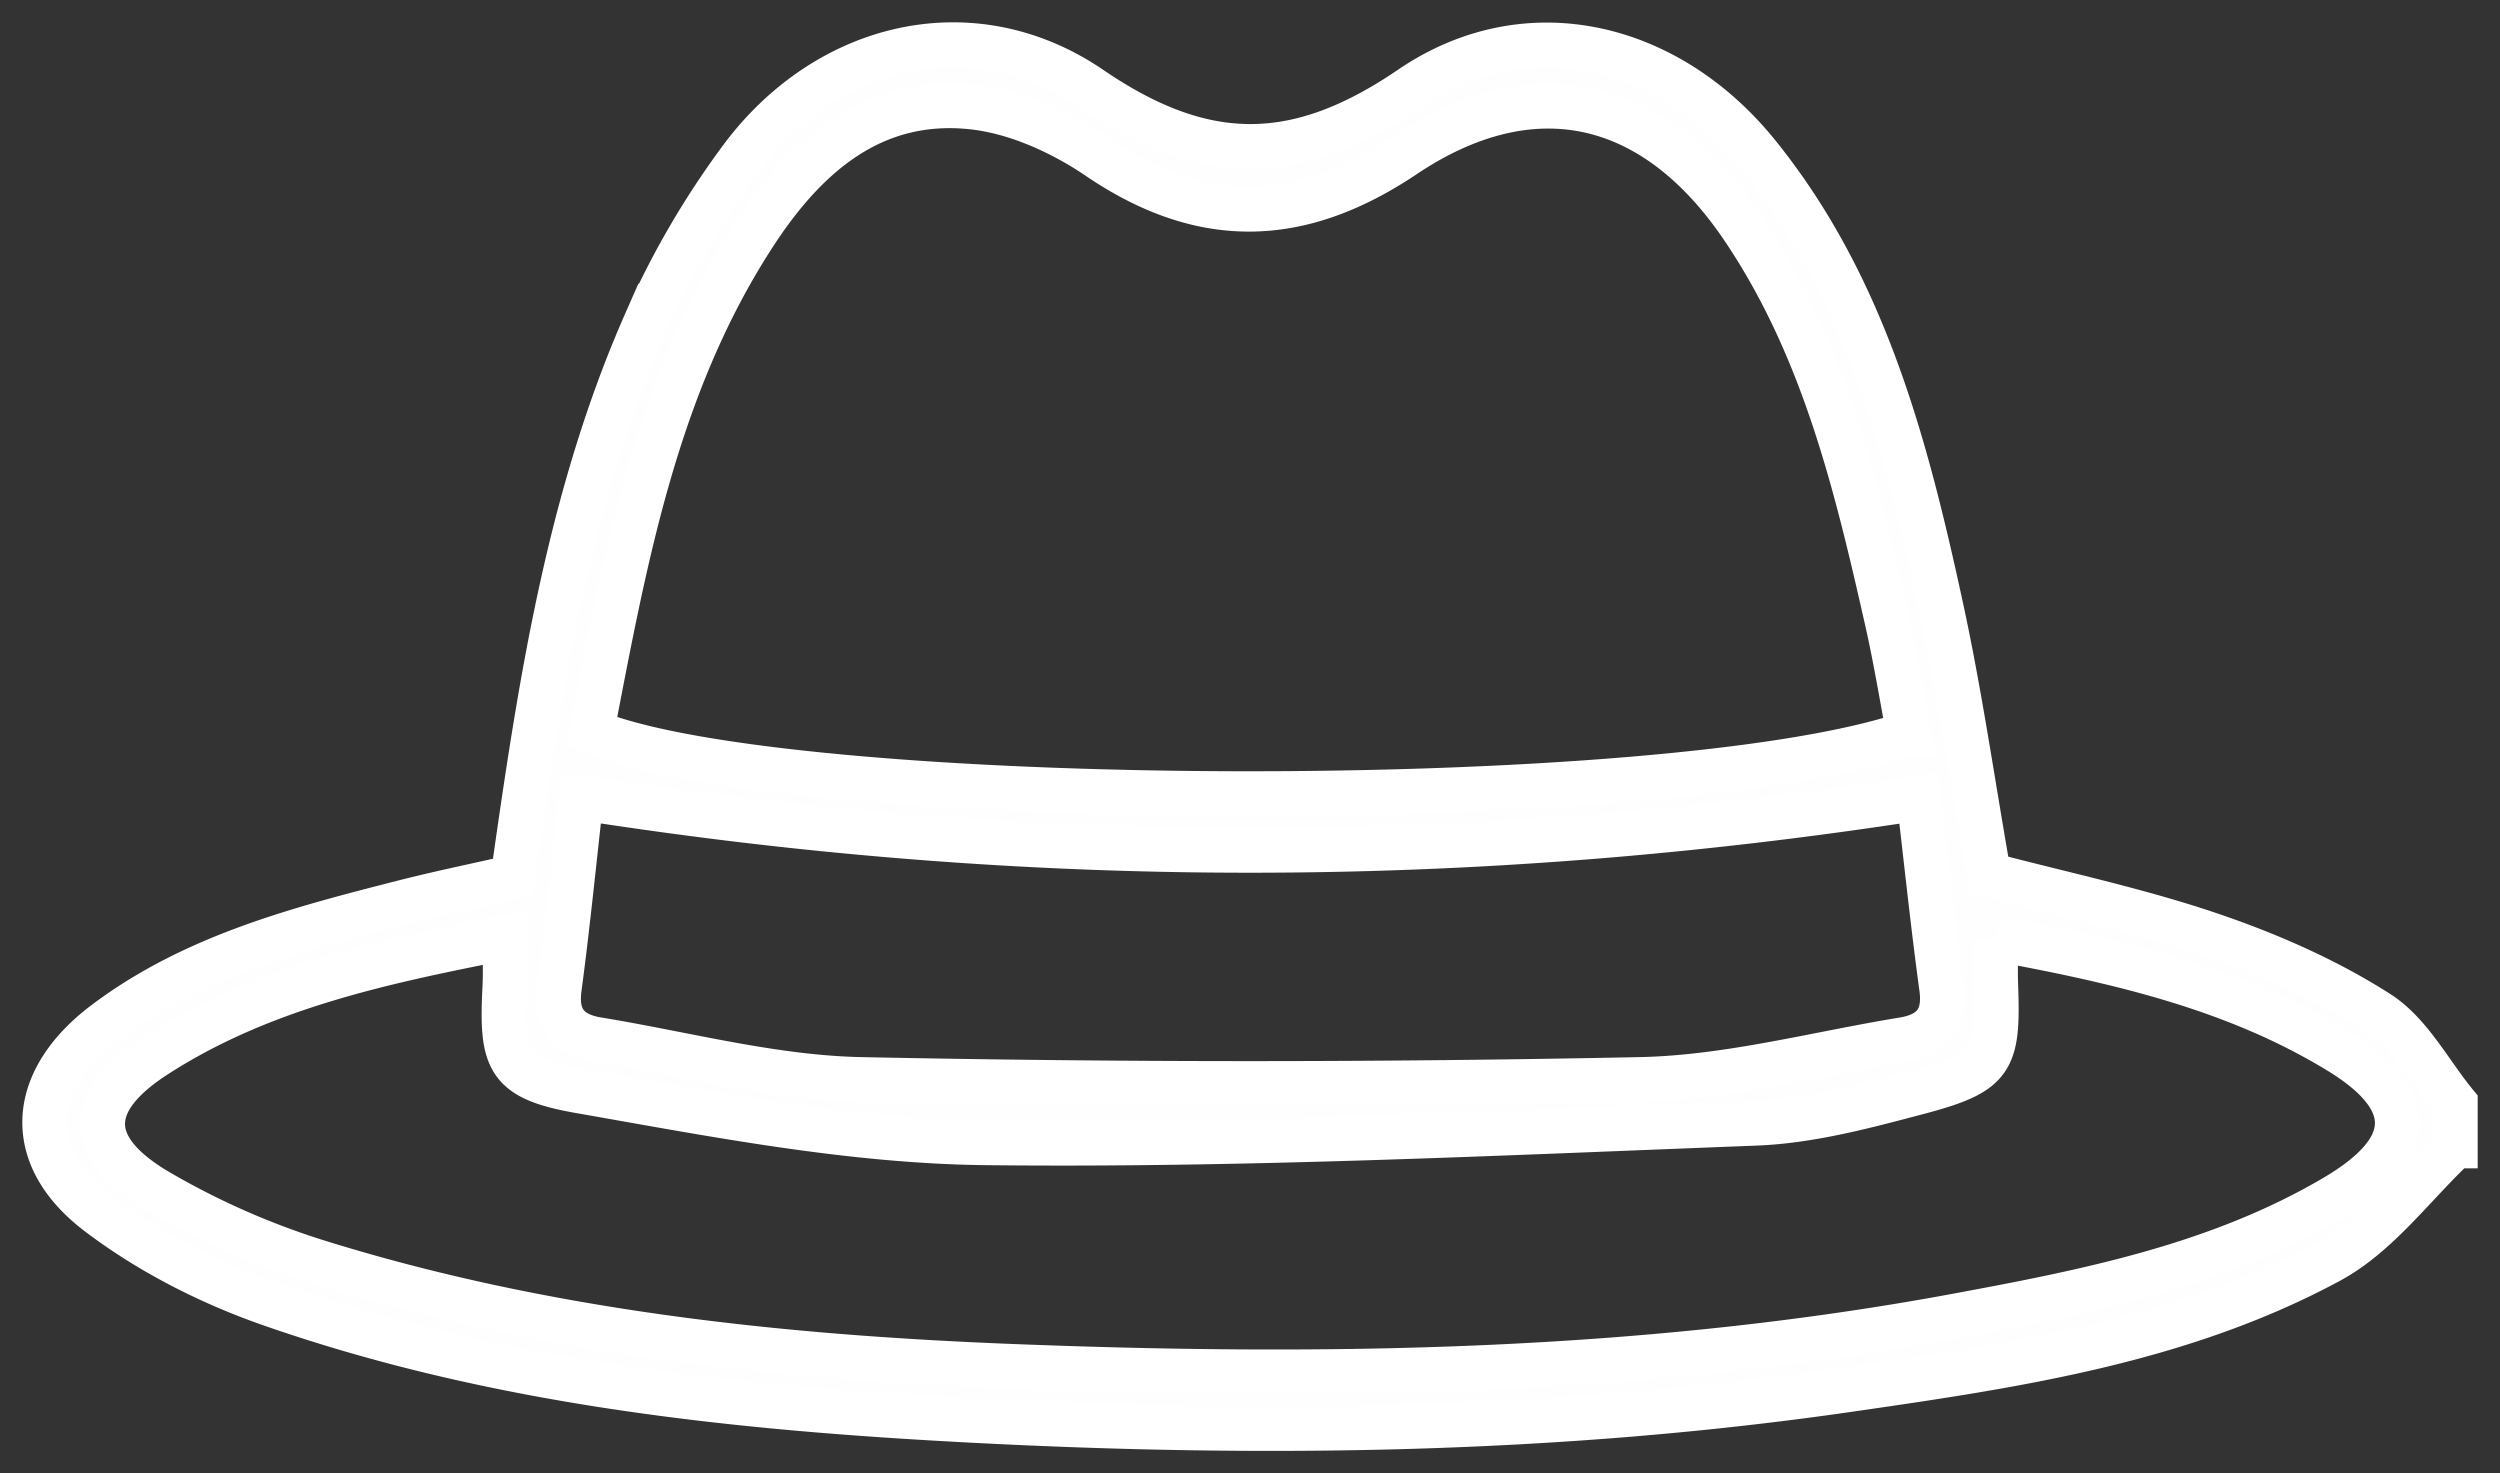 <svg xmlns="http://www.w3.org/2000/svg" width="56" height="33"><rect width="100%" height="100%" fill="#333333" stroke="none"/><path fill="#FEFEFE" fill-rule="evenodd" stroke="#FFF" d="M13.02 17.872c-.164 1.45-.303 2.86-.491 4.265-.094.697.216 1.043.856 1.148 1.962.321 3.922.853 5.892.894 5.82.12 11.646.12 17.466 0 1.97-.04 3.93-.572 5.892-.893.638-.105.952-.451.857-1.149-.195-1.43-.345-2.868-.509-4.259-10.037 1.558-19.911 1.567-29.962-.006h0zm31.685 3.158c0 .418-.01.731.001 1.044.063 1.702-.072 1.953-1.751 2.398-1.189.314-2.41.643-3.628.69-5.742.22-11.49.502-17.232.438-3.043-.033-6.095-.633-9.11-1.161-1.63-.286-1.759-.691-1.678-2.314.018-.348.003-.696.003-1.118-2.796.546-5.48 1.125-7.825 2.64-1.594 1.028-1.585 2.079.063 3.043a17.39 17.39 0 0 0 3.584 1.579c5.058 1.574 10.299 2.132 15.557 2.337 7.066.276 14.132.163 21.122-1.13 2.938-.544 5.875-1.124 8.489-2.663 1.83-1.077 1.868-2.176.091-3.26-2.332-1.421-4.952-2.023-7.686-2.523h0zm-1.948-4.604c-.166-.871-.299-1.685-.48-2.488-.696-3.084-1.431-6.16-3.242-8.838-1.97-2.914-4.7-3.543-7.58-1.613-2.334 1.564-4.516 1.625-6.852.039-.822-.559-1.845-1.022-2.82-1.127-2.249-.243-3.755 1.116-4.88 2.843-2.21 3.392-2.904 7.284-3.647 11.14 4.296 1.792 24.067 1.91 29.501.044h0zM55 25.67c-.932.875-1.732 1.992-2.822 2.58-3.336 1.8-7.07 2.345-10.772 2.88-6.506.94-13.059 1.029-19.605.688-5.332-.277-10.657-.83-15.741-2.604-1.367-.476-2.723-1.167-3.868-2.039-1.68-1.28-1.545-2.979.159-4.262 1.982-1.493 4.34-2.104 6.693-2.705.804-.205 1.616-.371 2.445-.56.606-4.269 1.24-8.49 2.976-12.429a19.155 19.155 0 0 1 2.138-3.673C18.526.962 21.788.173 24.437 1.982c2.545 1.737 4.62 1.724 7.16-.007 2.618-1.783 5.778-.998 7.776 1.476 2.392 2.962 3.318 6.52 4.1 10.117.428 1.966.712 3.963 1.075 6.024 1.62.428 3.328.788 4.968 1.345 1.305.443 2.603 1.012 3.757 1.75.717.46 1.16 1.34 1.727 2.031v.952z"/></svg>